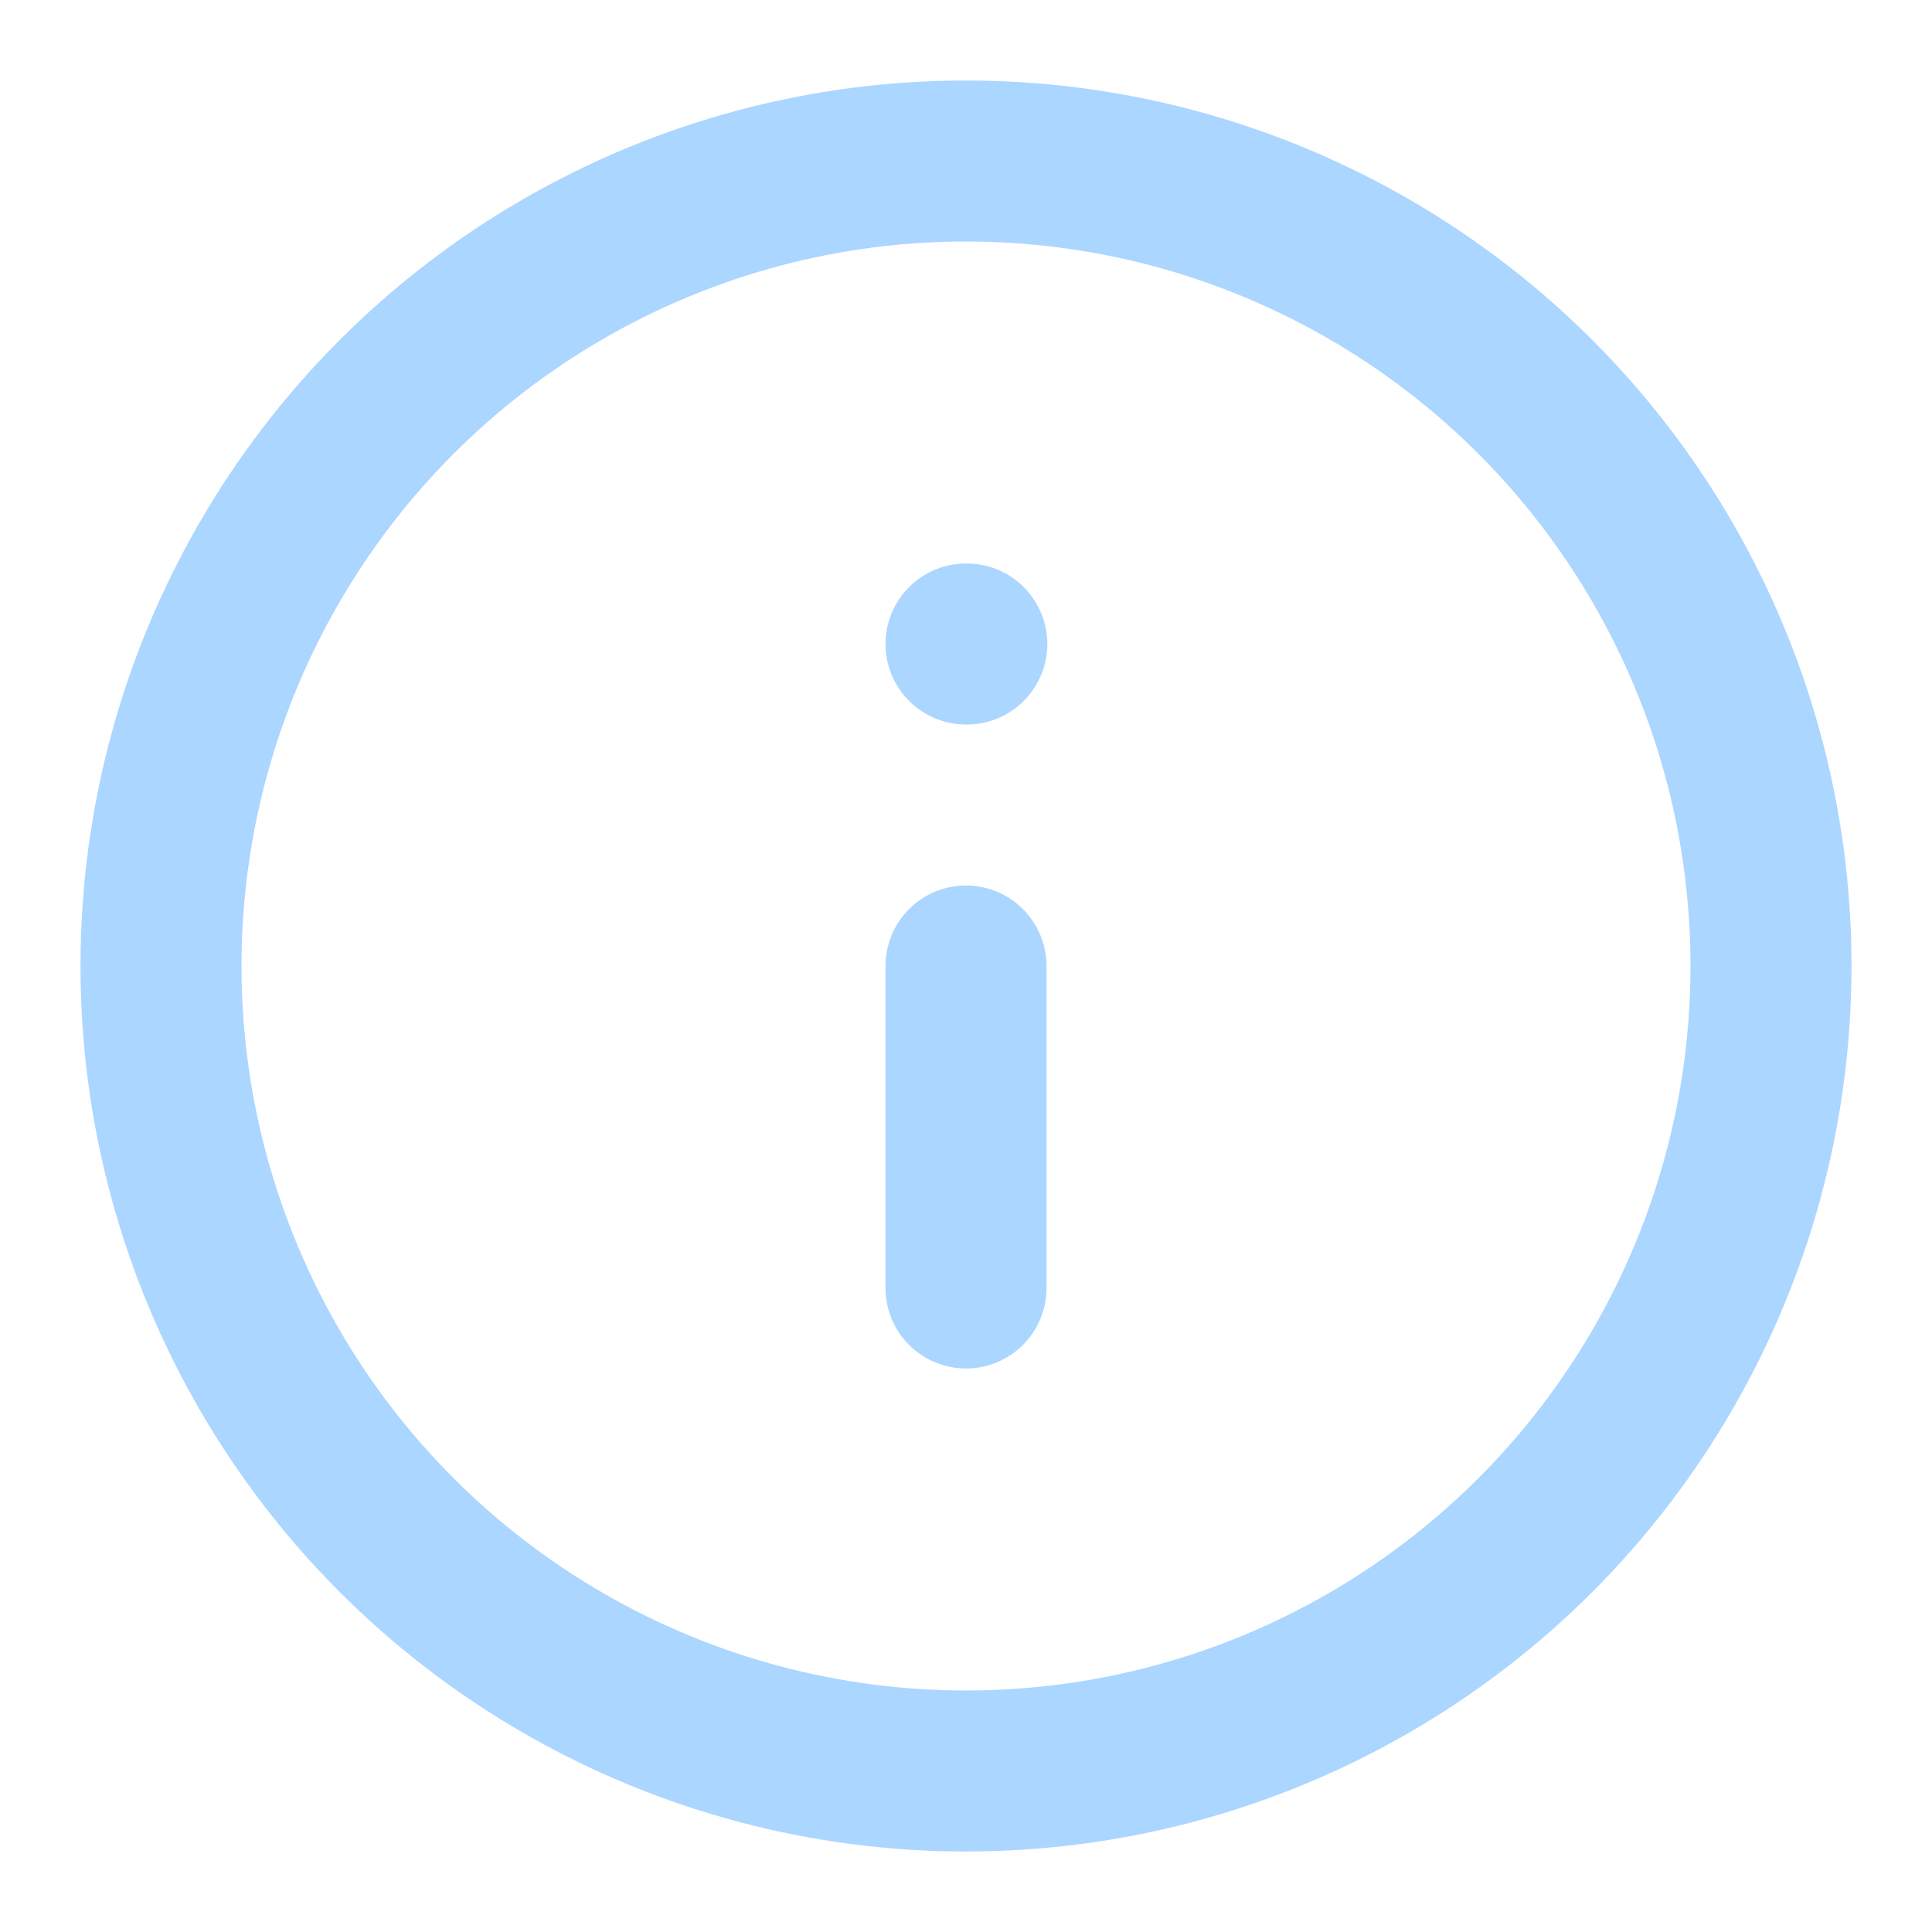 <svg xmlns="http://www.w3.org/2000/svg" width="24" height="24" viewBox="0 0 24 24" fill="none" stroke="#abd6ff" stroke-width="2" stroke-linecap="round" stroke-linejoin="round"><circle cx="12" cy="12" r="10"></circle><line x1="12" y1="16" x2="12" y2="12"></line><line x1="12" y1="8" x2="12.01" y2="8"></line></svg>
